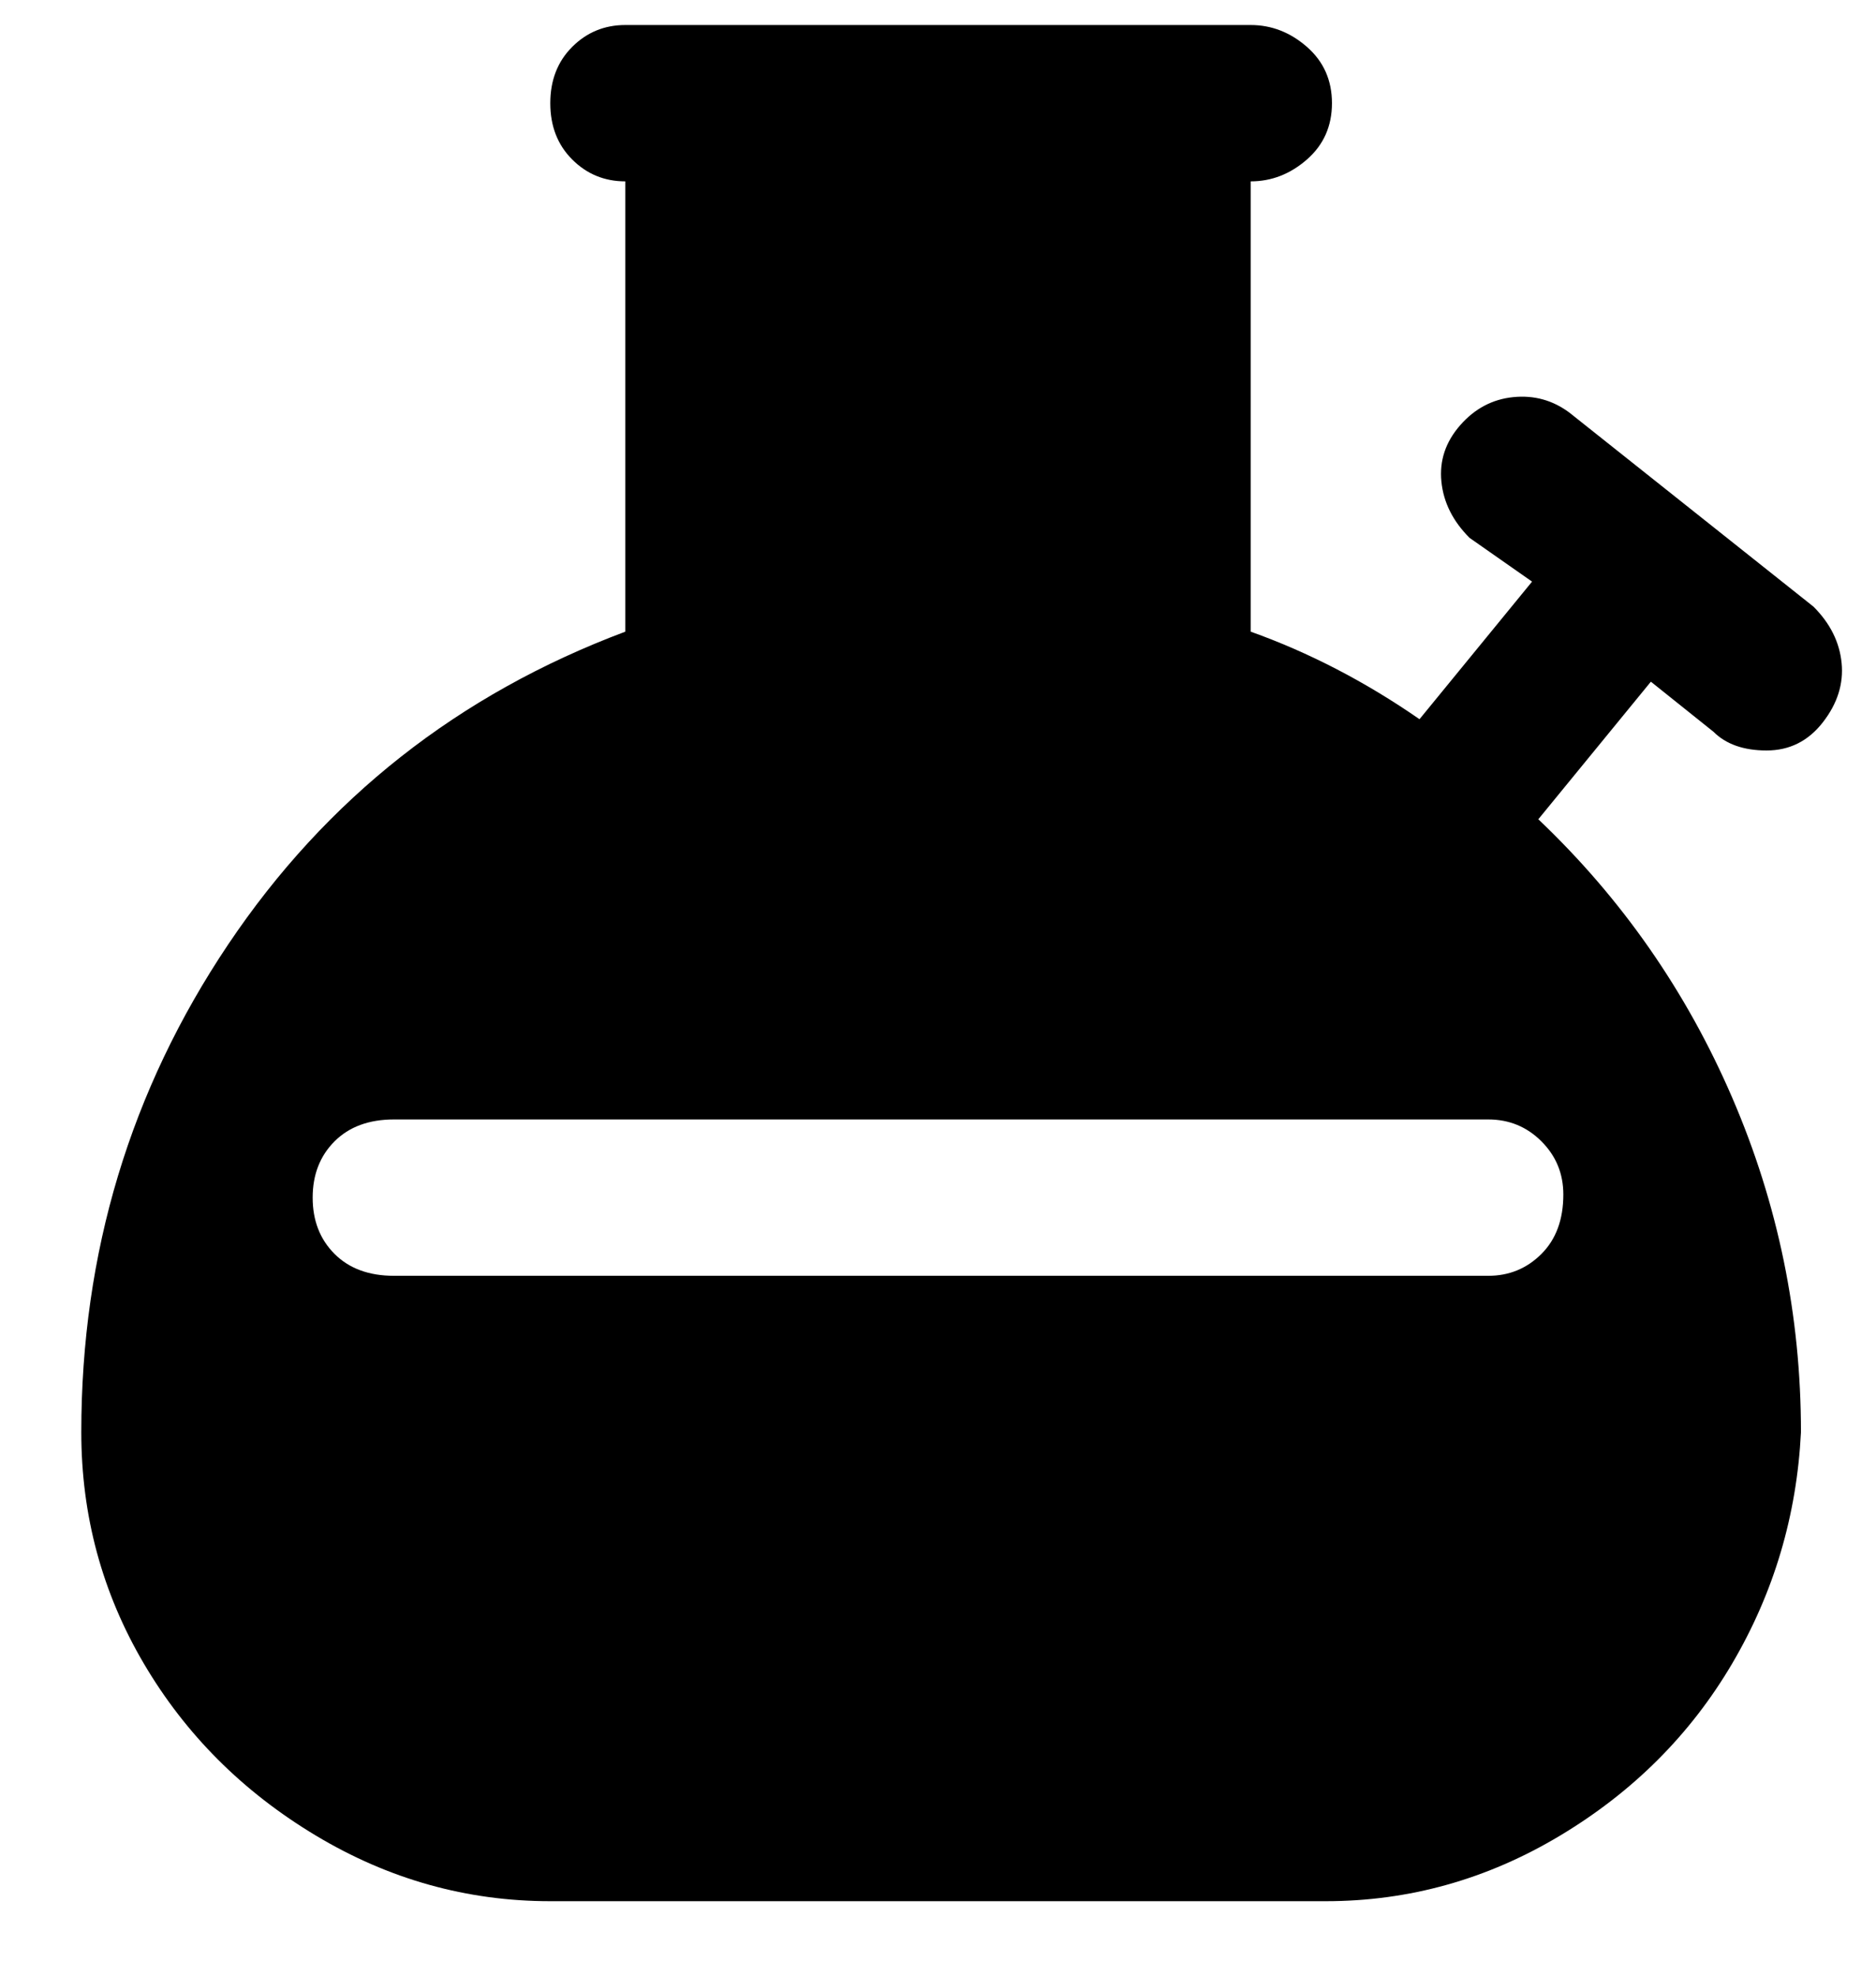 <svg viewBox="0 0 300 316" xmlns="http://www.w3.org/2000/svg"><path d="M274 117q3 3 8.5 3t9-4.5q3.5-4.5 3-9.5t-4.5-9l-39-31q-4-3-9-2.5t-8.5 4.5q-3.5 4-3 9t4.5 9l10 7-18 22q-13-9-27-14V29q5 0 9-3.5t4-9q0-5.5-4-9T200 4H100q-5 0-8.5 3.5t-3.5 9q0 5.5 3.5 9T100 29v72q-40 15-63.5 50T13 229q0 20 10 37t27.5 27.5Q68 304 88 304h124q20 0 37.5-10.5T277 266q10-17 11-37 0-28-11-53.5T246 131l18-22 10 8zm-24 74q0 6-3.5 9.5T238 204H63q-6 0-9.5-3.5t-3.5-9q0-5.5 3.5-9T63 179h175q5 0 8.5 3.5t3.5 8.5z"/></svg>